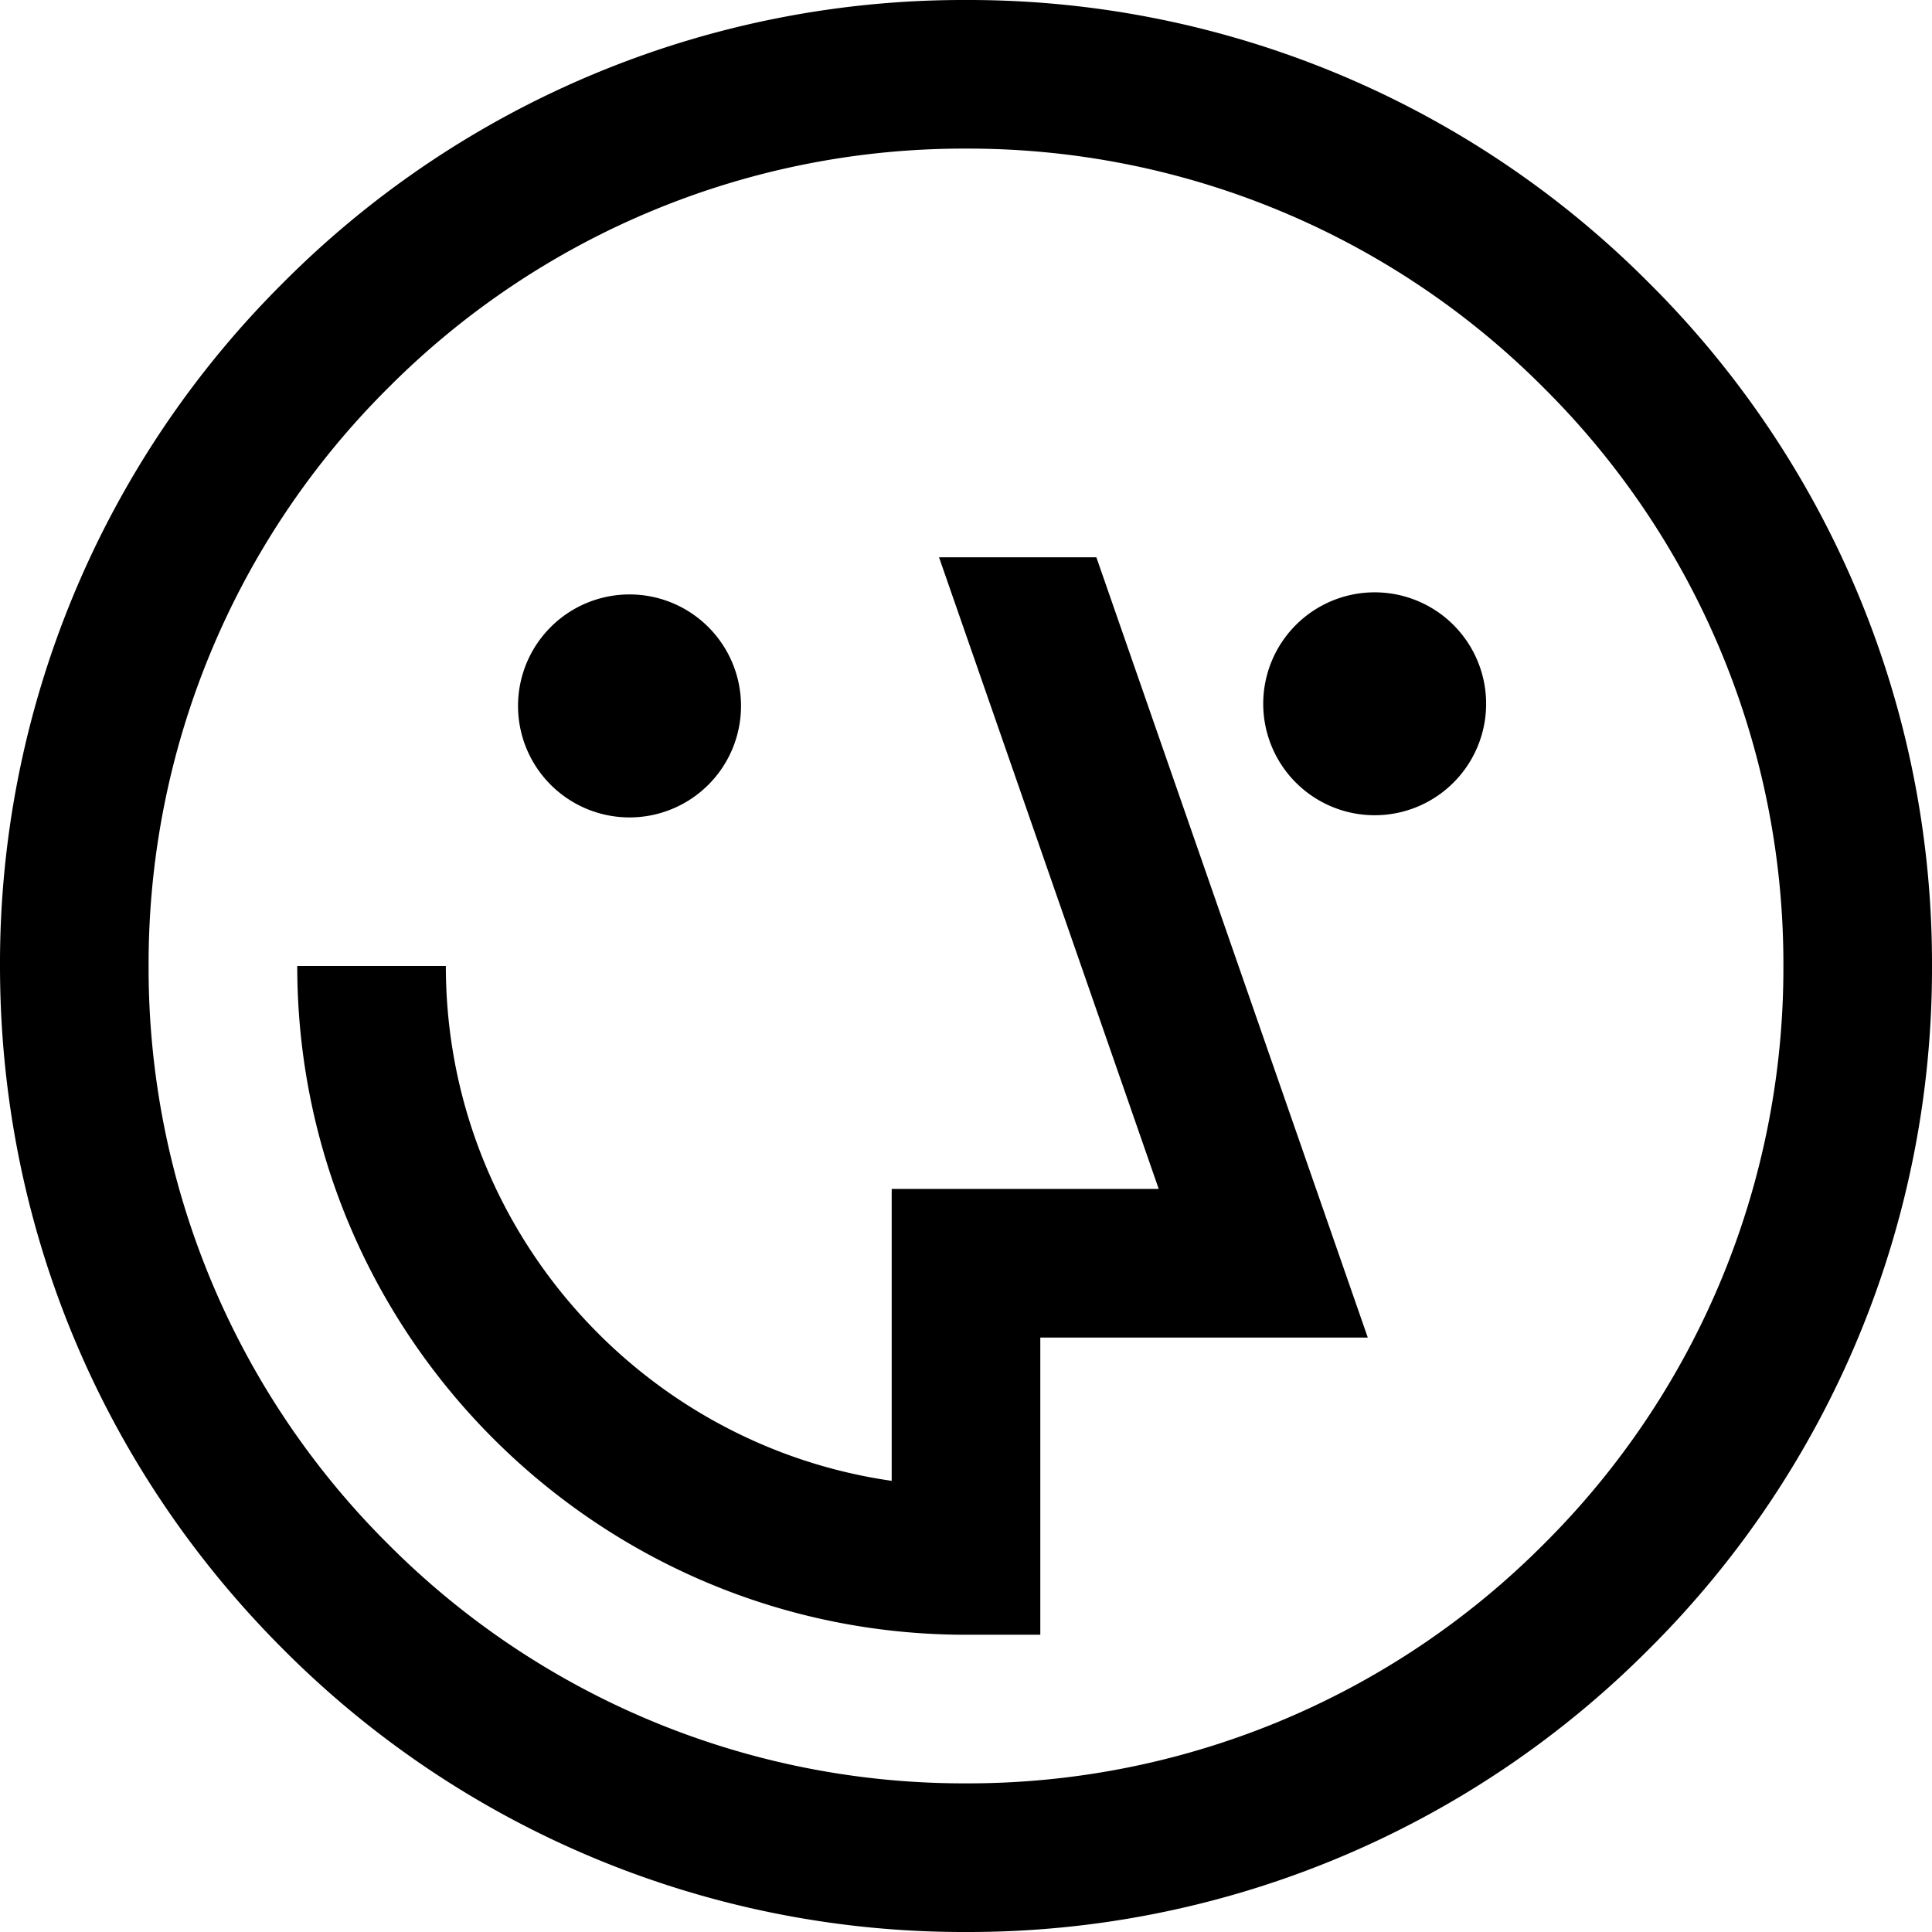 <svg width="48" height="48" xmlns="http://www.w3.org/2000/svg"><path d="M9.64 38.36A20.176 20.176 0 0024 44.307a20.176 20.176 0 0014.36-5.949A20.176 20.176 0 0044.308 24 20.173 20.173 0 0038.36 9.642 20.173 20.173 0 0024 3.692 20.173 20.173 0 009.64 9.641 20.173 20.173 0 003.692 24 20.176 20.176 0 009.64 38.36M7.03 7.03A23.843 23.843 0 000 24c0 6.41 2.497 12.437 7.03 16.97A23.845 23.845 0 0024 48a23.84 23.84 0 0016.97-7.03A23.843 23.843 0 0048 24a23.84 23.84 0 00-7.03-16.97A23.84 23.84 0 0024 0 23.843 23.843 0 007.03 7.03zm24.355 10.508a2.769 2.769 0 115.537 0 2.769 2.769 0 01-5.537 0zm-15.692 2.77a2.77 2.77 0 110-5.539 2.77 2.77 0 010 5.539zM11.077 24c0 6.499 4.823 11.893 11.077 12.791v-7.253h6.634L23.33 13.846h3.909l6.743 19.385h-8.136v7.384h-1.845c-9.162 0-16.616-7.453-16.616-16.615h3.692z" fill-rule="evenodd"/></svg>